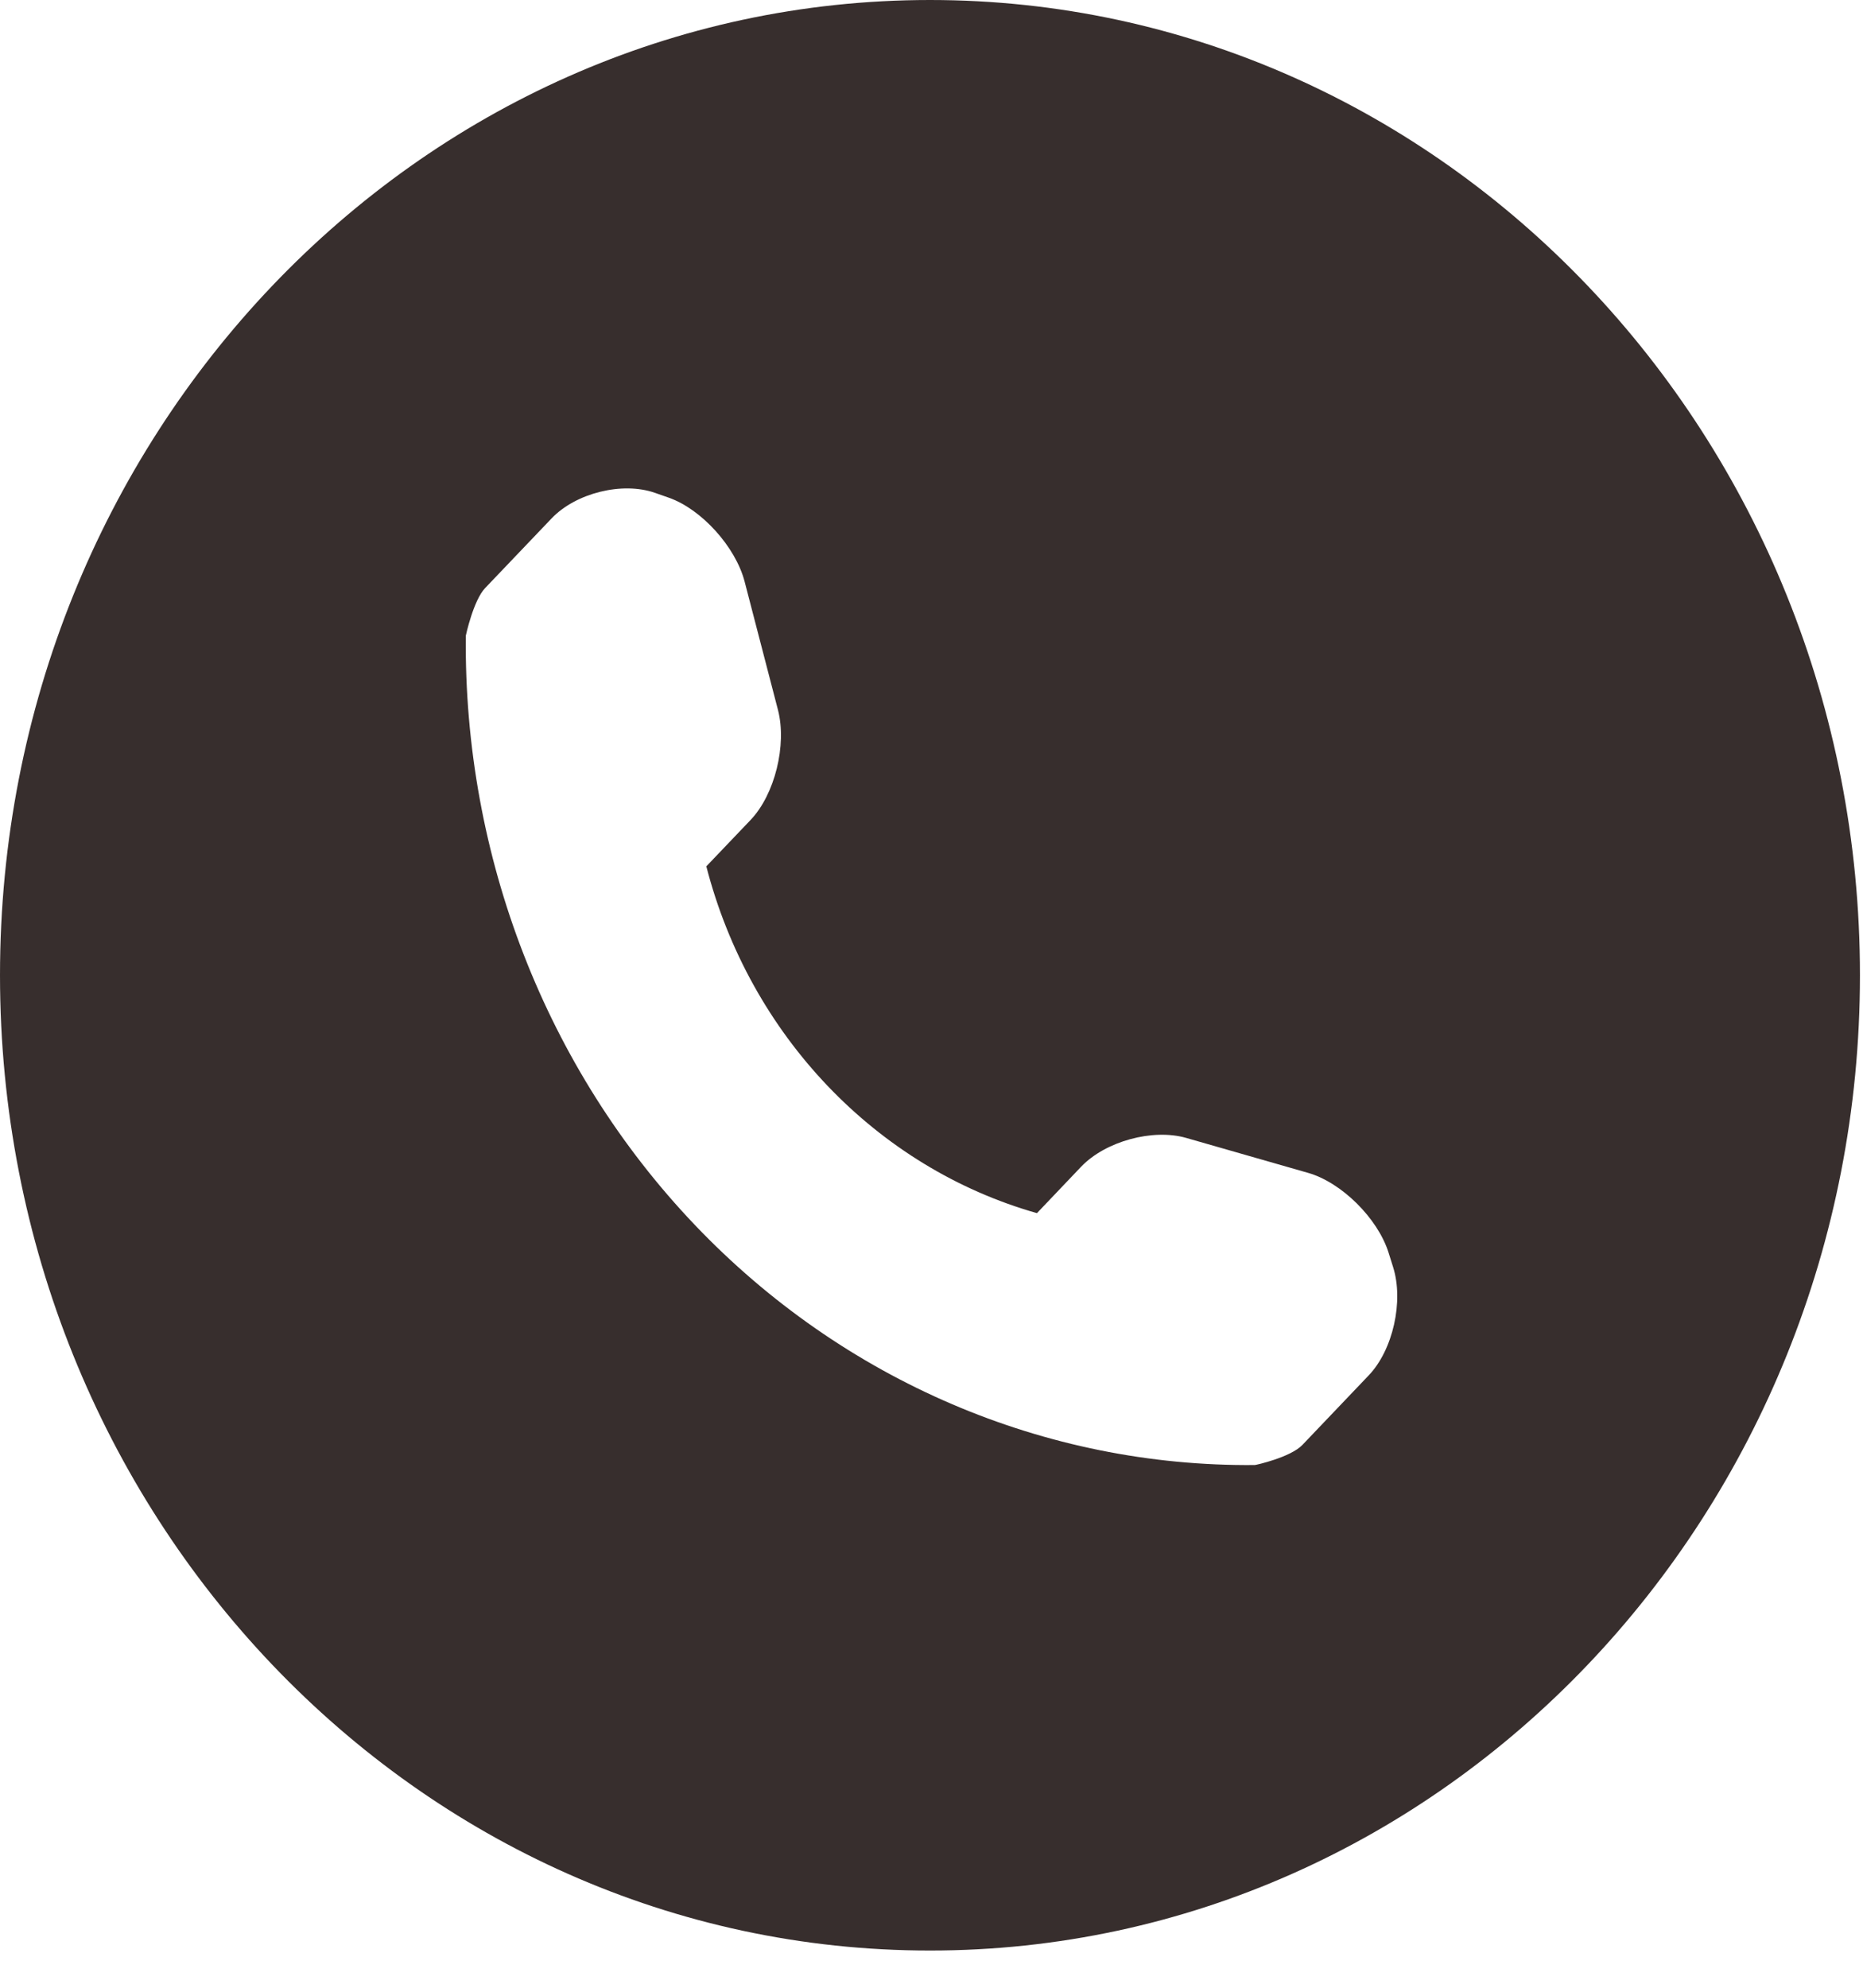 <svg width="30px" height="32px" viewBox="0 0 30 32" version="1.1" xmlns="http://www.w3.org/2000/svg" xmlns:xlink="http://www.w3.org/1999/xlink">
    <g id="Symbols" stroke="none" stroke-width="1" fill="none" fill-rule="evenodd">
        <g id="icon/telefone" fill="#372E2D" fill-rule="nonzero">
            <g id="Shape">
                <path d="M14.976,0 C6.705,0 6.17283949e-05,7.03 6.17283949e-05,15.7 C6.17283949e-05,24.371 6.705,31.401 14.976,31.401 C23.246,31.401 29.951,24.371 29.951,15.7 C29.951,7.03 23.246,0 14.976,0 Z M22.04,22.142 L20.973,23.261 C20.782,23.461 20.224,23.585 20.206,23.585 C16.829,23.616 13.578,22.225 11.189,19.72 C8.793,17.207 7.465,13.786 7.501,10.234 C7.501,10.232 7.623,9.664 7.813,9.466 L8.881,8.347 C9.271,7.936 10.022,7.75 10.547,7.934 L10.772,8.013 C11.296,8.197 11.846,8.804 11.991,9.364 L12.528,11.43 C12.673,11.992 12.478,12.79 12.087,13.2 L11.374,13.947 C12.074,16.663 14.107,18.794 16.698,19.53 L17.41,18.782 C17.803,18.371 18.564,18.166 19.098,18.318 L21.069,18.883 C21.603,19.037 22.182,19.61 22.358,20.159 L22.433,20.398 C22.607,20.948 22.431,21.734 22.04,22.142 Z"></path>
            </g>
        </g>
    </g>
</svg>